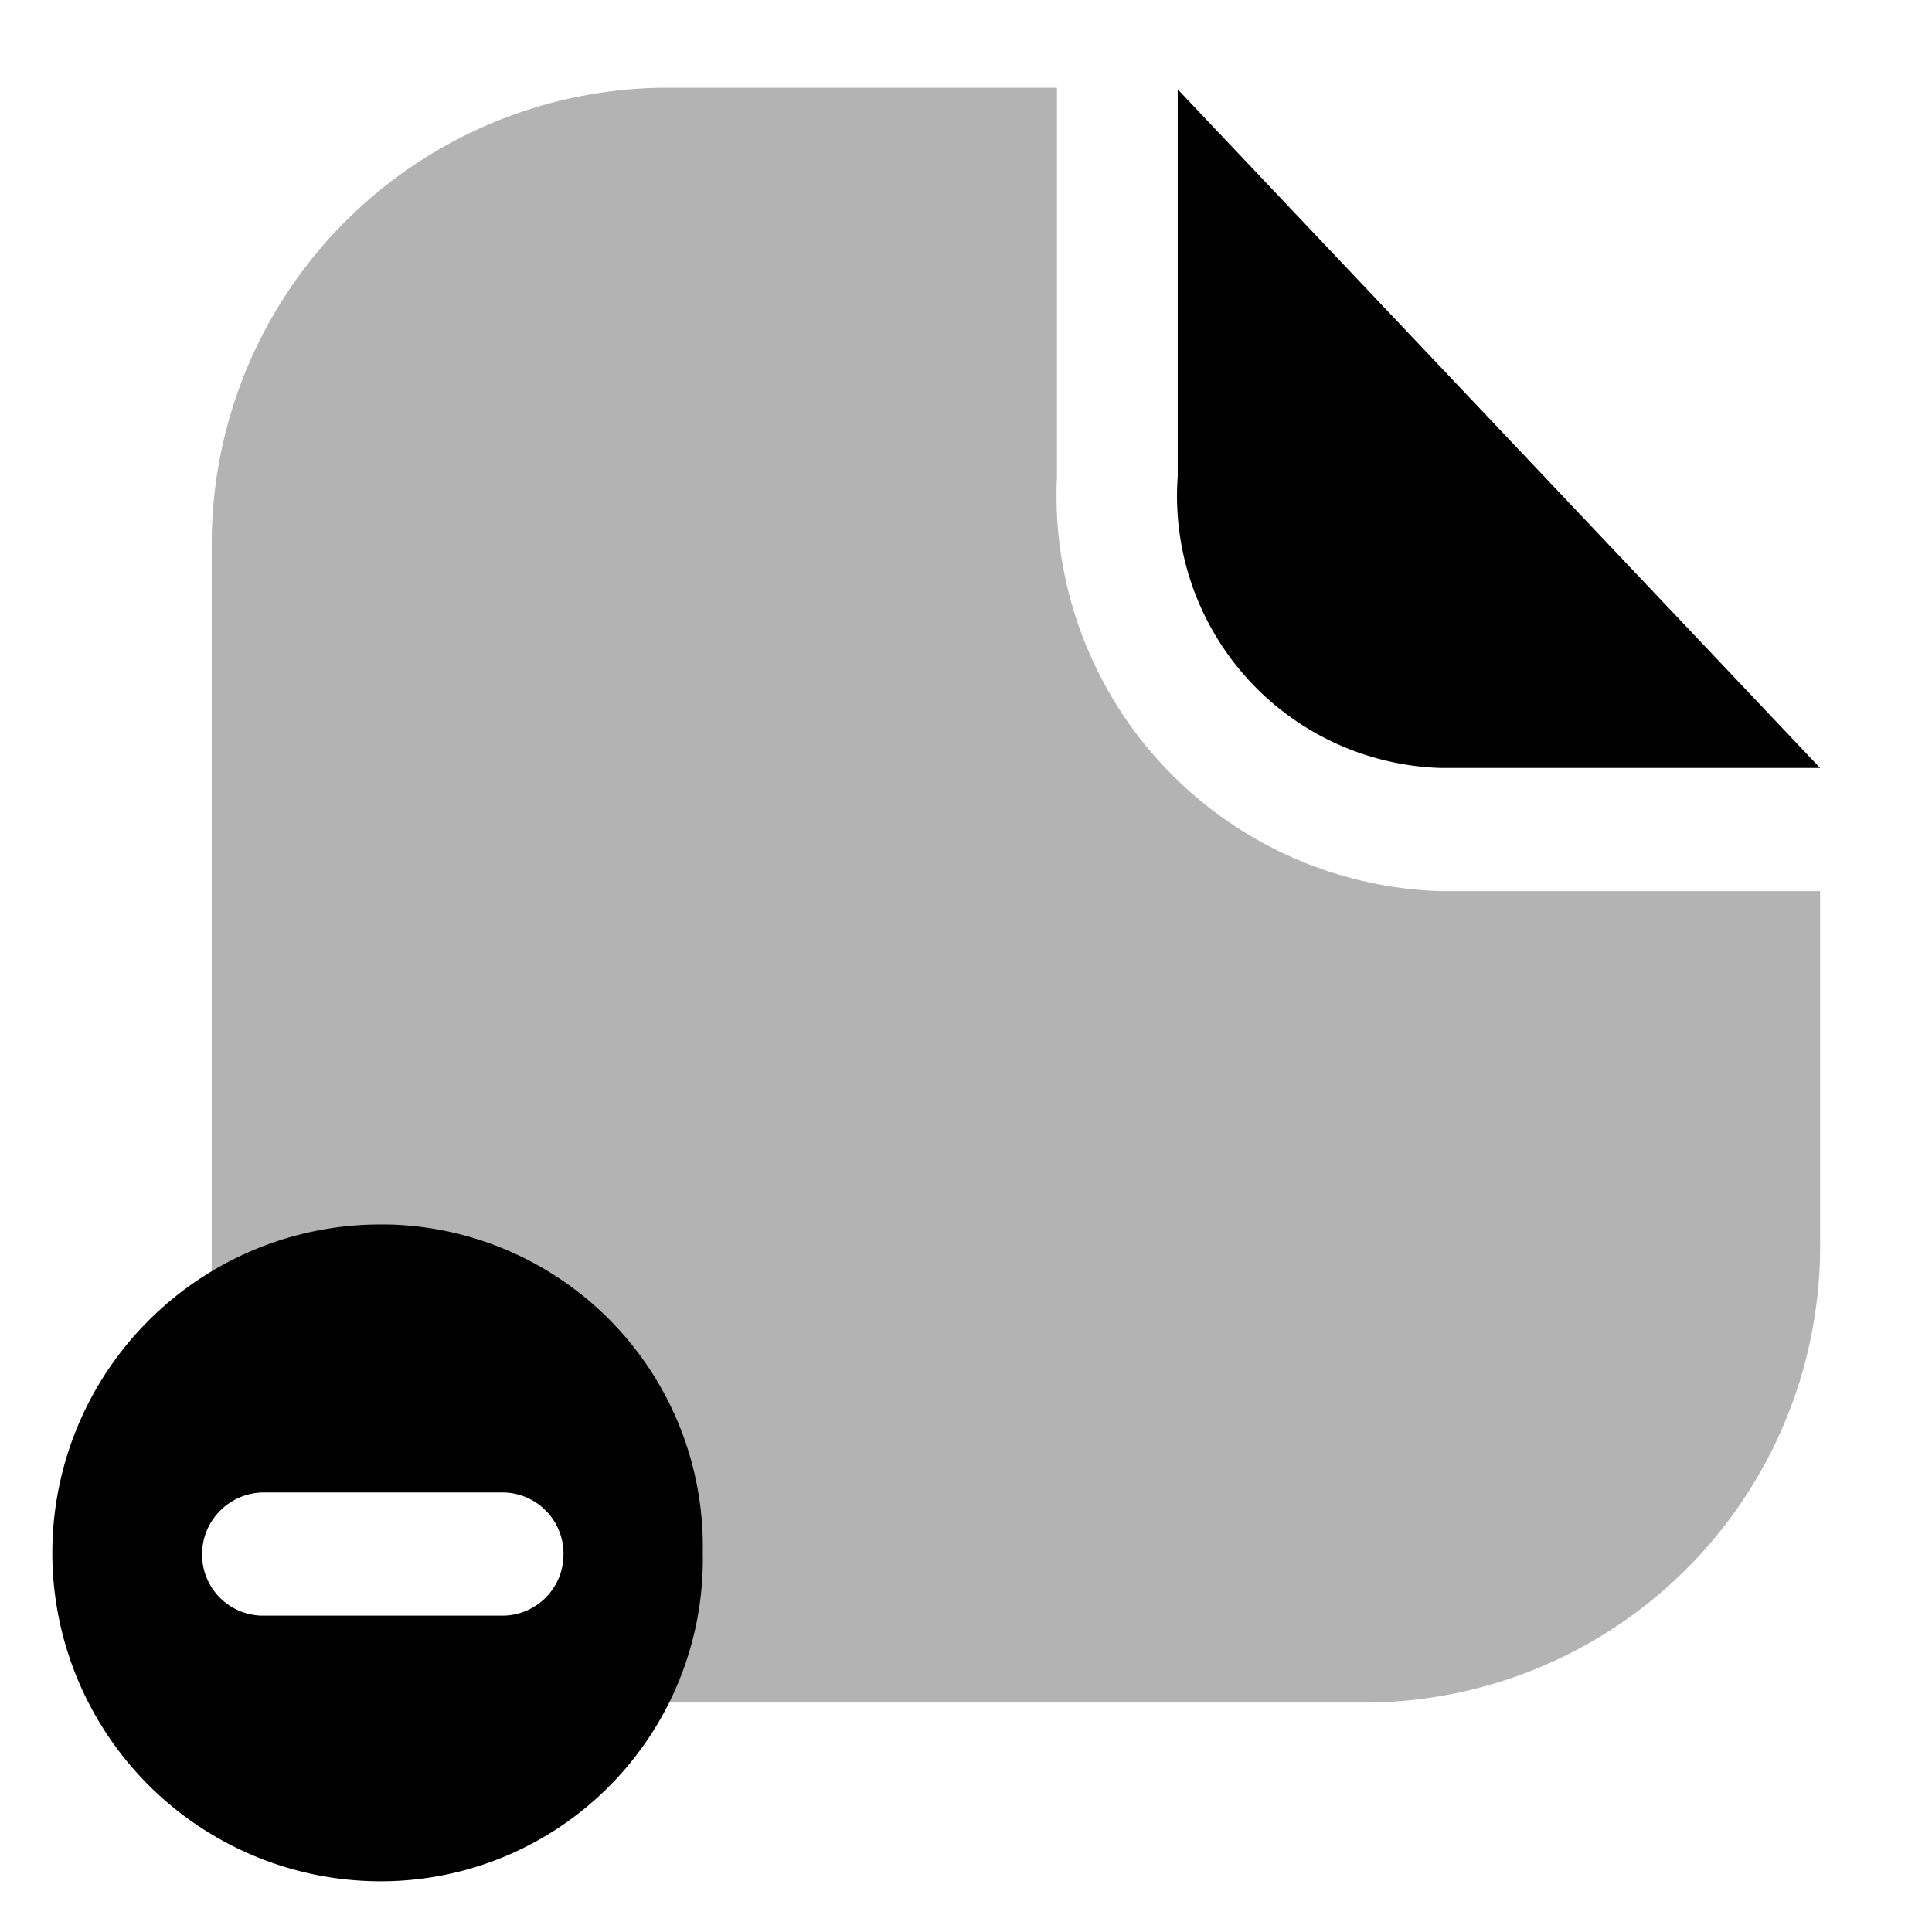 <svg xmlns="http://www.w3.org/2000/svg" viewBox="0 0 24 24"><defs><style>.cls-1{opacity:0.3;}</style></defs><g id="files-folders"><g id="delete-files"><path d="M22.61,9.54H17.9a3.38,3.38,0,0,1-3.27-3.62V1.11ZM8.73,19.29a4,4,0,0,1-4,4.08,4.08,4.08,0,0,1,0-8.16A4,4,0,0,1,8.73,19.29ZM7,19.31a.76.76,0,0,0-.74-.77l-3,0a.77.77,0,0,0-.75.75.76.76,0,0,0,.74.78l3,0h0A.76.76,0,0,0,7,19.31Z"/><path class="cls-1" d="M22.61,11.07H17.9a4.92,4.92,0,0,1-4.77-5.15V1.09H8.23a5.67,5.67,0,0,0-5.6,5.73v8.6c0,.13,0,.27,0,.4a3.93,3.93,0,0,1,2.08-.61,4.06,4.06,0,0,1,3.53,5.94H17a5.67,5.67,0,0,0,5.61-5.73Z"/></g></g></svg>